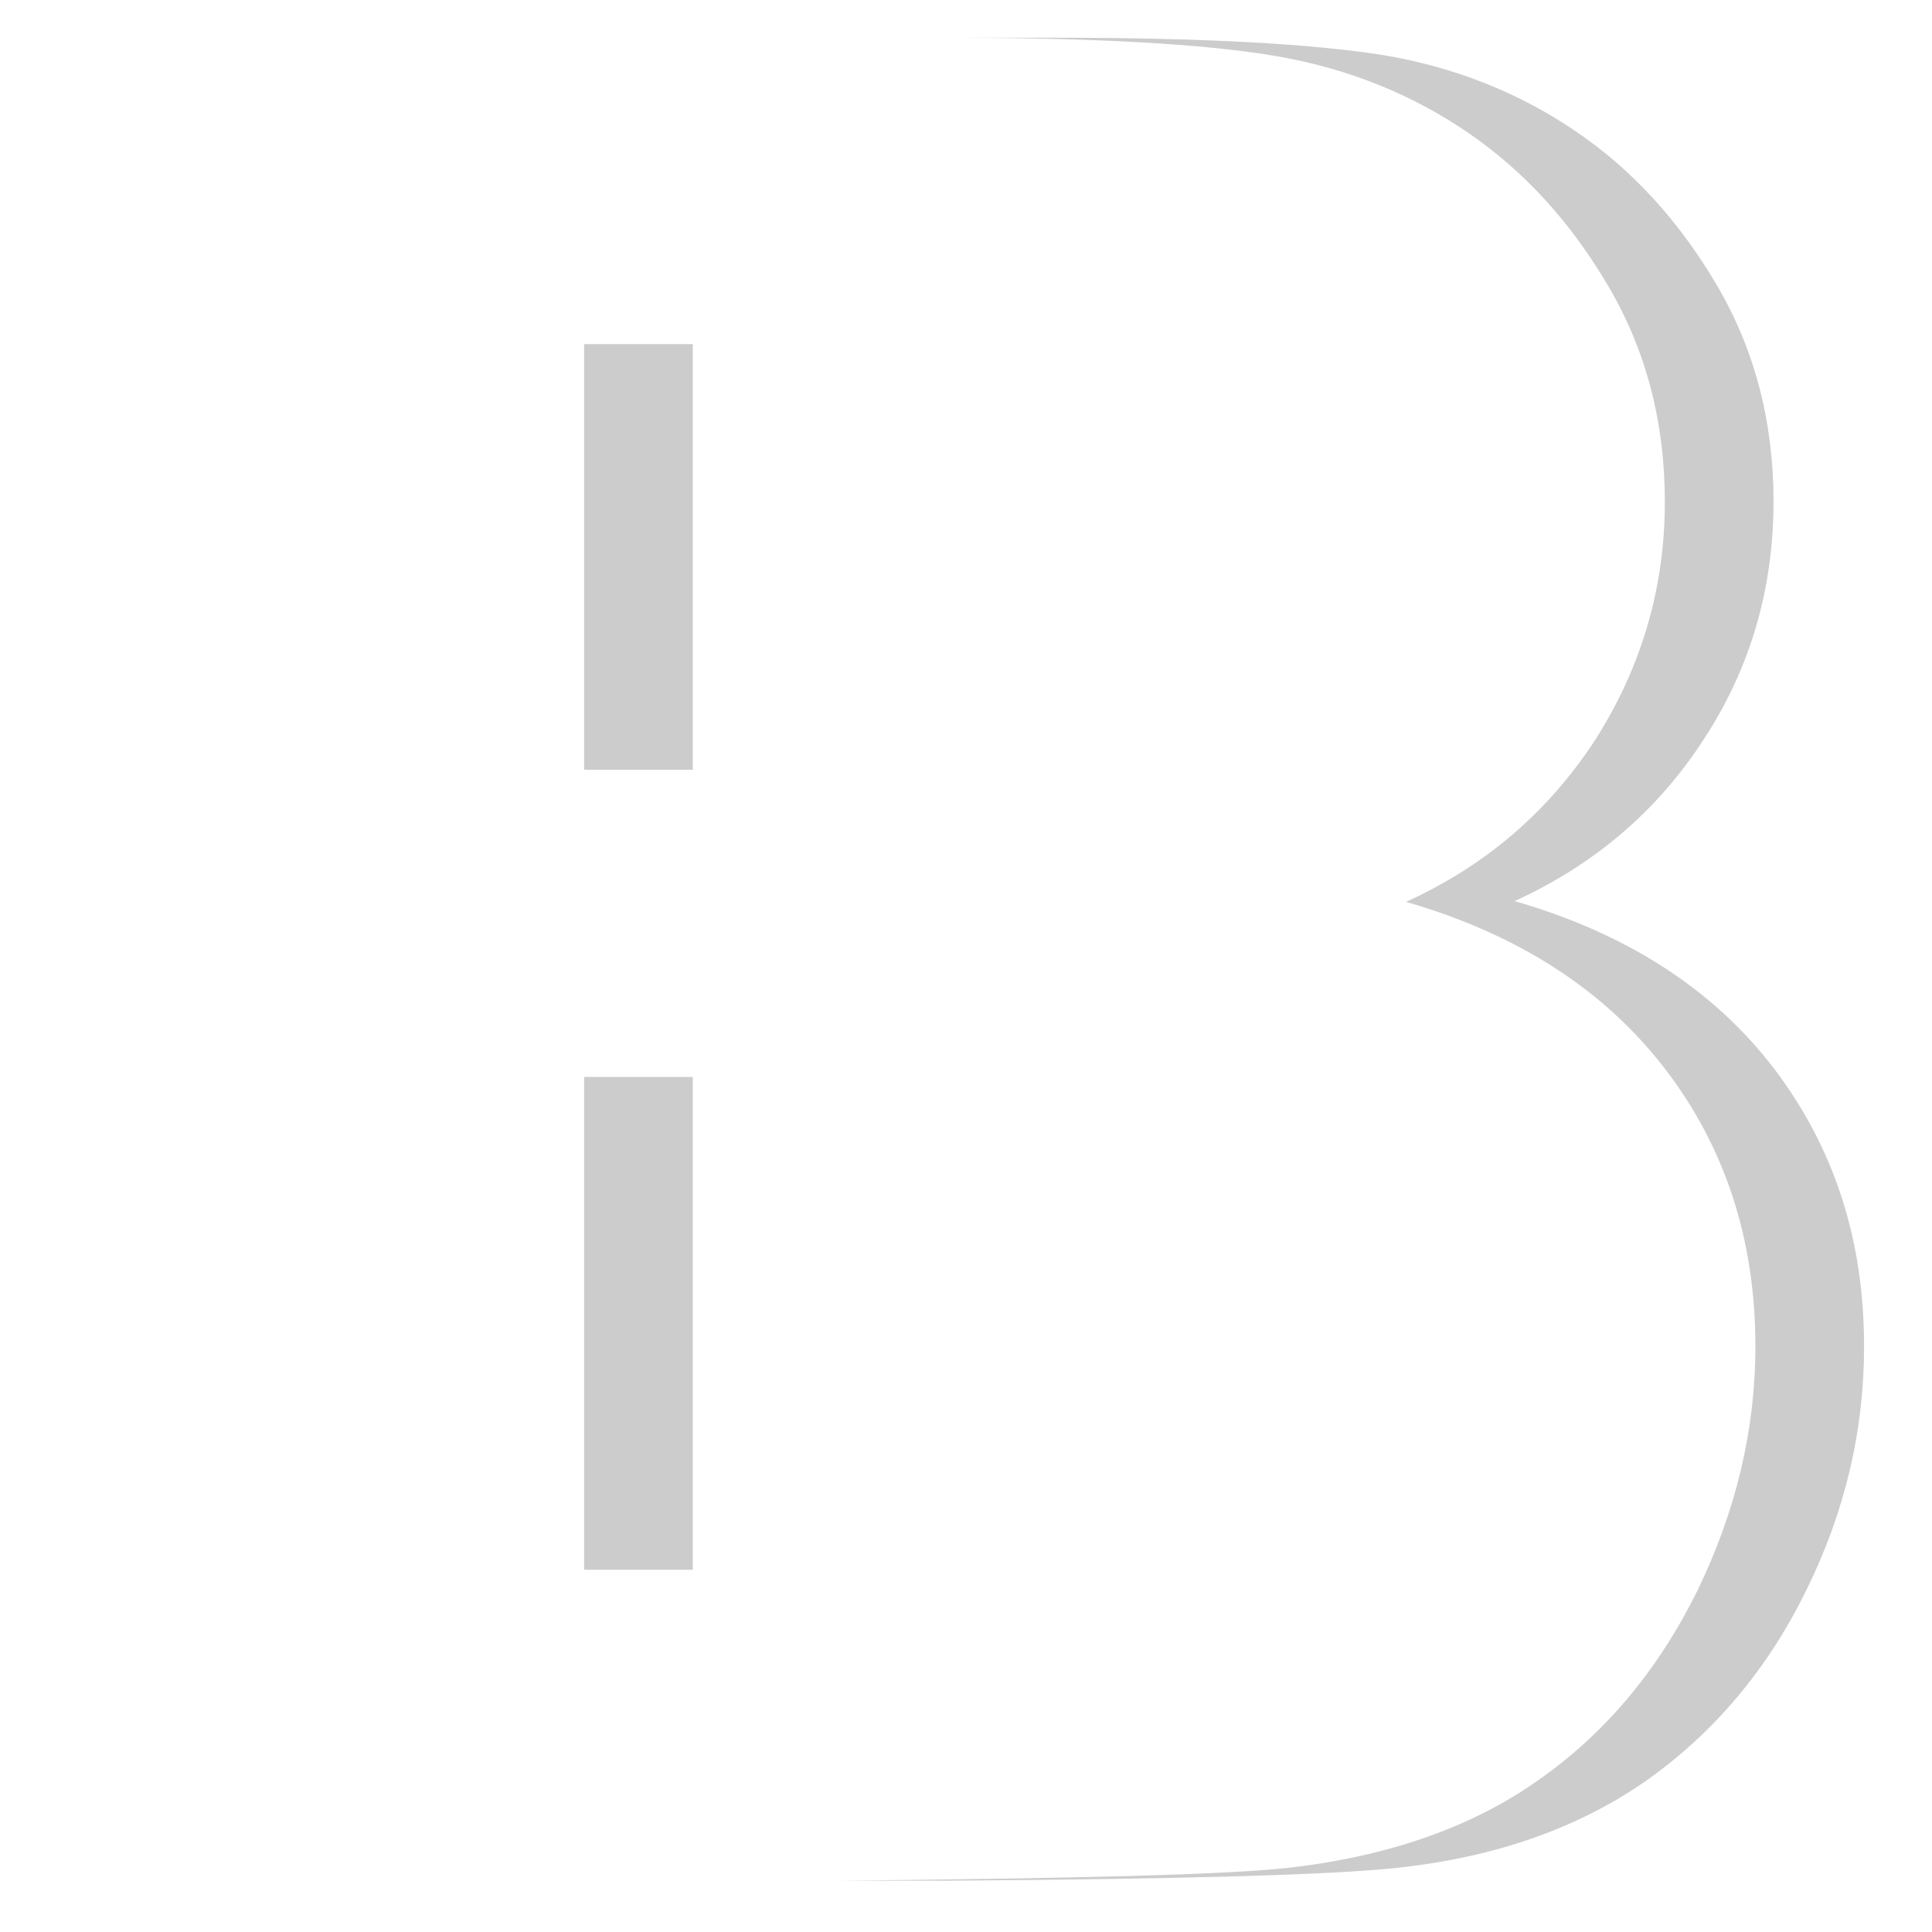 <?xml version="1.0" encoding="utf-8"?>
<!-- Generator: Adobe Illustrator 22.1.0, SVG Export Plug-In . SVG Version: 6.00 Build 0)  -->
<svg version="1.1" id="Layer_1" xmlns="http://www.w3.org/2000/svg" xmlns:xlink="http://www.w3.org/1999/xlink" x="0px" y="0px"
	 viewBox="0 0 256 256" style="enable-background:new 0 0 256 256;" xml:space="preserve">
<g style="opacity:0.2;">
	<path d="M235,141.5c-8-10.4-19.4-17.8-34.3-22.1c10.5-4.8,18.9-11.9,25.1-21.5c6.2-9.5,9.2-20,9.2-31.5c0-10.5-2.5-20.1-7.5-28.6
		c-5-8.5-11.2-15.3-18.7-20.4c-7.5-5.1-16-8.5-25.5-10.1C173.8,5.8,159.4,5,140.1,5h-14.4c19.3,0,33.7,0.8,43.2,2.4
		c9.5,1.6,18,5,25.5,10.1c7.5,5.1,13.7,11.9,18.7,20.4c5,8.5,7.5,18,7.5,28.6c0,11.4-3.1,21.9-9.2,31.5
		c-6.2,9.5-14.5,16.7-25.1,21.5c14.9,4.3,26.3,11.7,34.3,22.1c8,10.4,12,22.7,12,36.8c0,11.1-2.6,21.9-7.7,32.4
		c-5.2,10.5-12.2,18.9-21.1,25.1c-8.9,6.3-20,10.1-33.1,11.6c-8.2,0.9-28,1.4-59.4,1.7h14.4c31.4-0.2,51.2-0.8,59.4-1.7
		c13.1-1.4,24.1-5.3,33.1-11.6c8.9-6.3,16-14.7,21.1-25.1c5.2-10.5,7.7-21.3,7.7-32.4C247,164.2,243,152,235,141.5z"/>
	<rect x="77.4" y="142.7" width="14.4" height="65.3"/>
	<rect x="77.4" y="45.6" width="14.4" height="56.4"/>
</g>
</svg>
